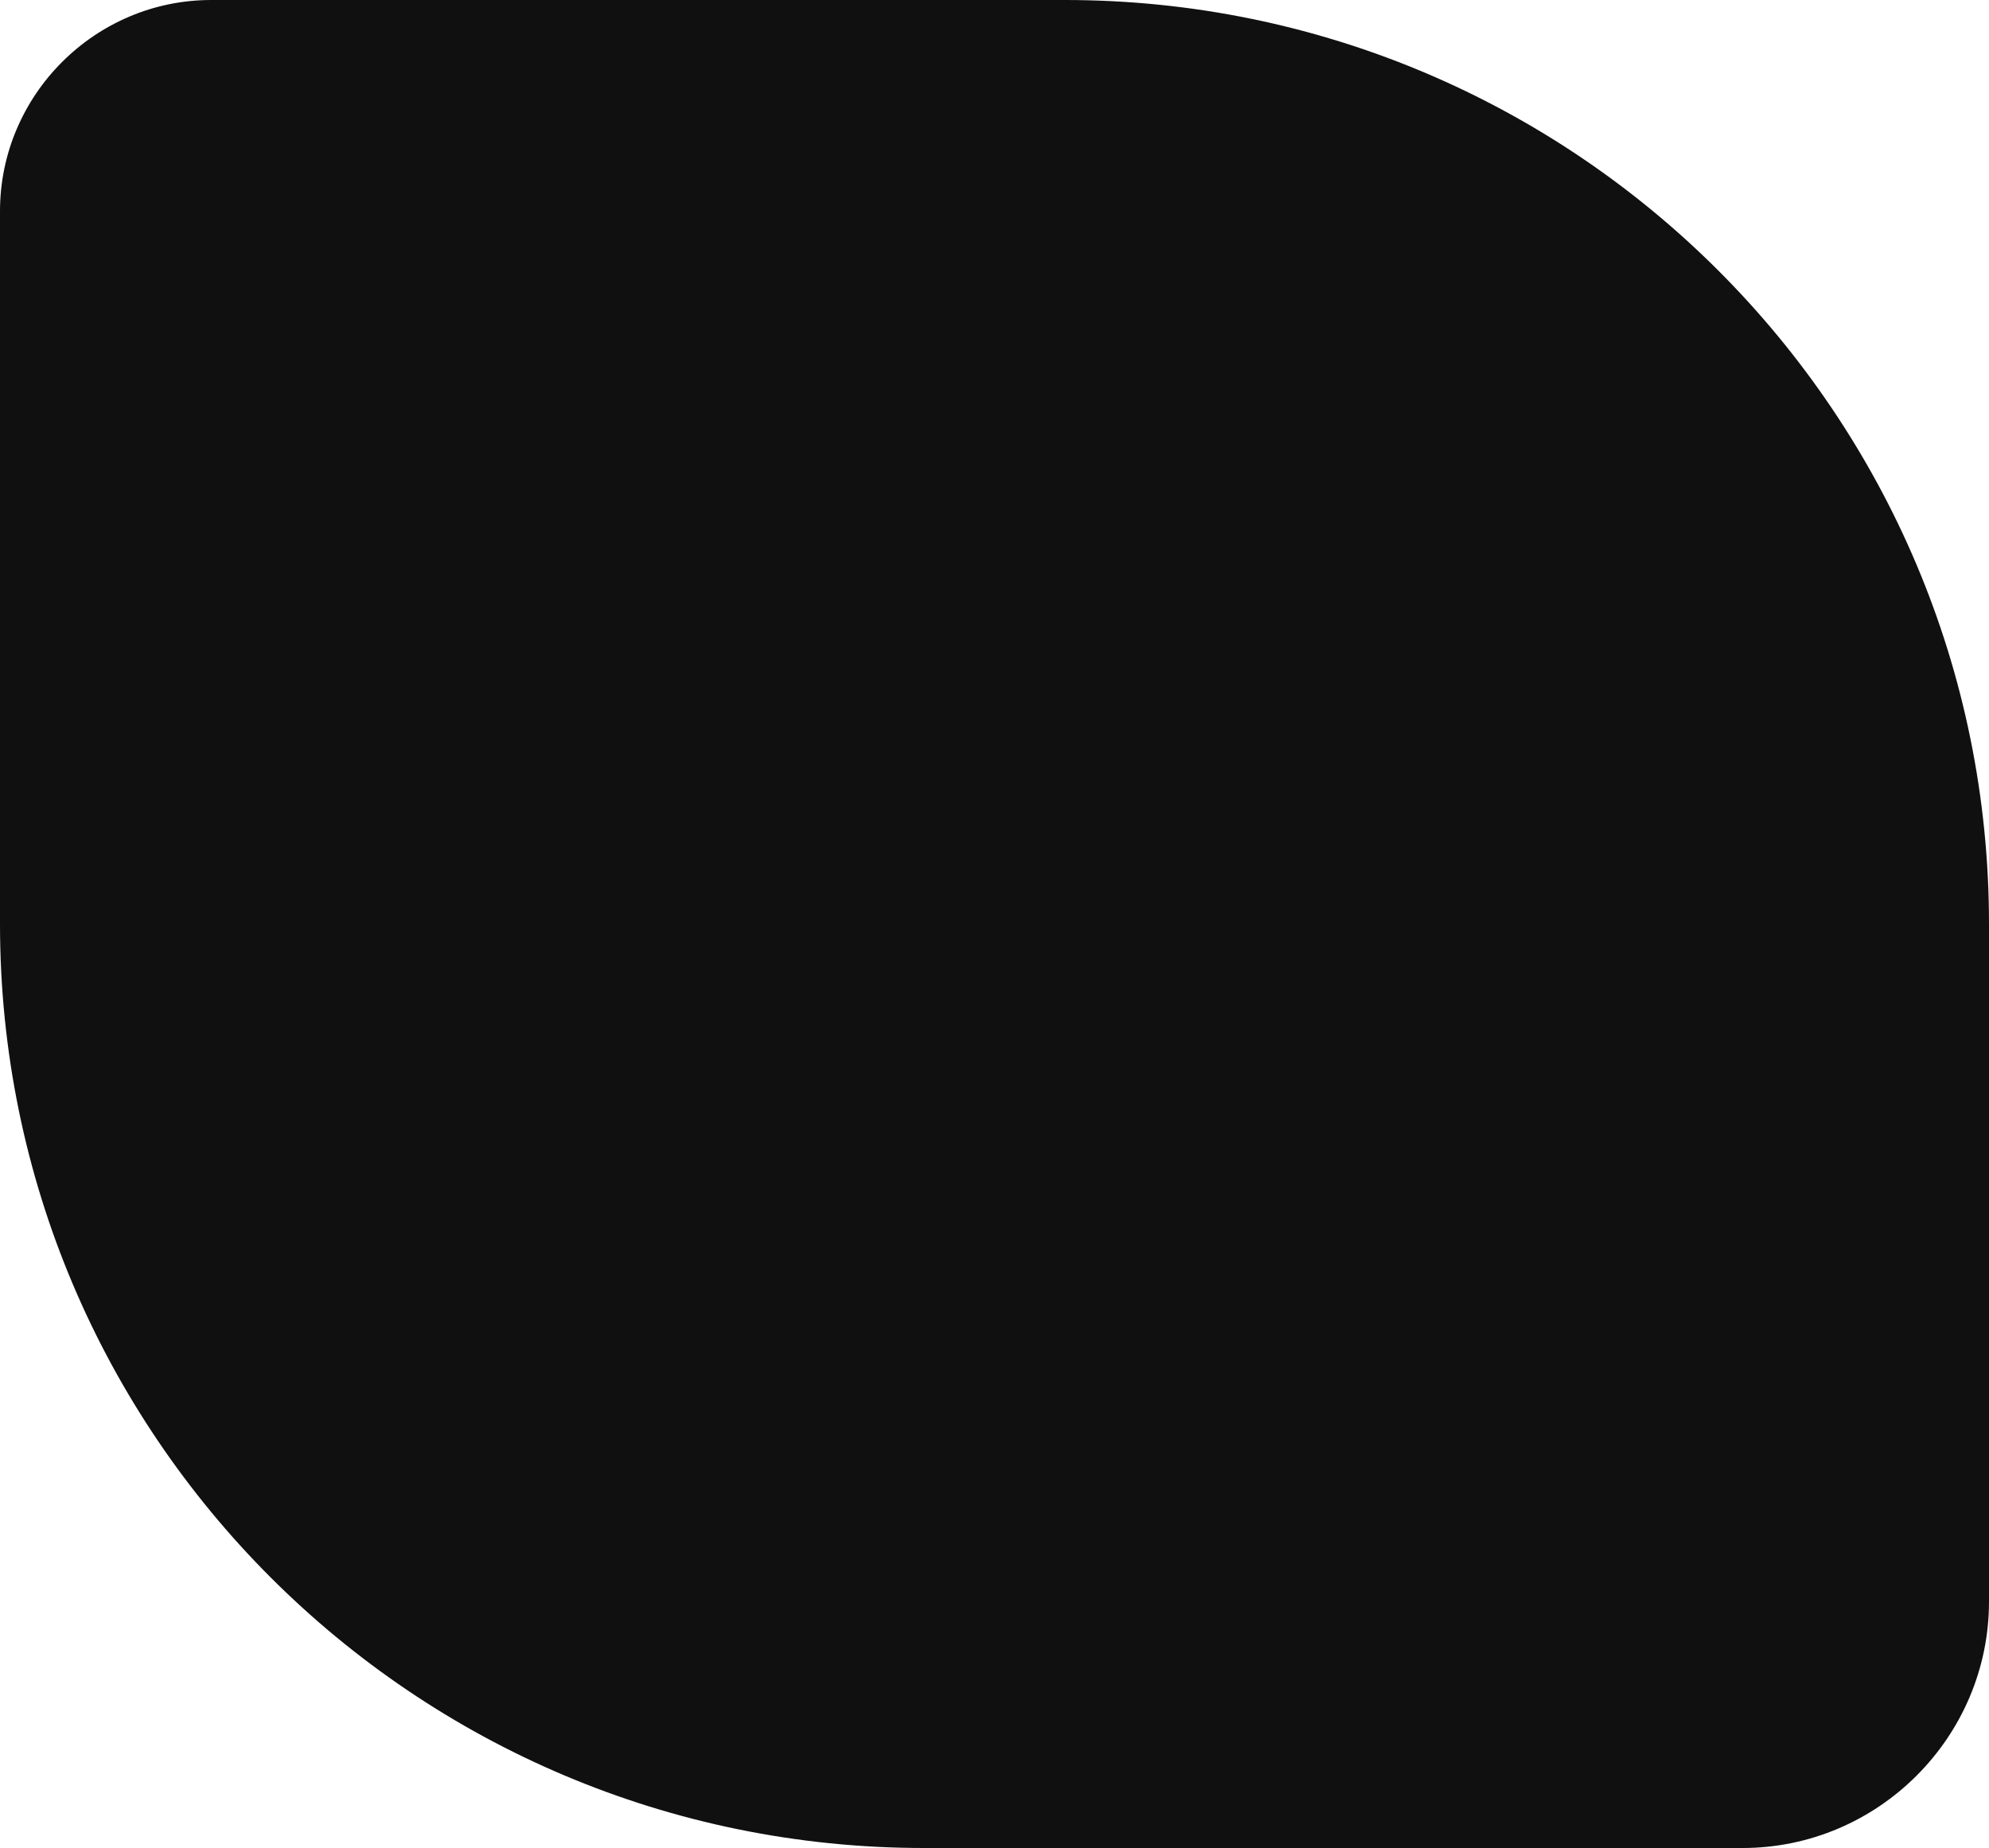 <svg xmlns="http://www.w3.org/2000/svg" width="113" height="105" viewBox="0 0 113 105">
	<path fill="#101010" d="M113,52.5V91c0,7.7-6.3,14-14,14H52.5C23.5,105,0,81.5,0,52.5V12C0,5.4,5.4,0,12,0h48.5
	C89.5,0,113,23.5,113,52.5z"/>
</svg>

